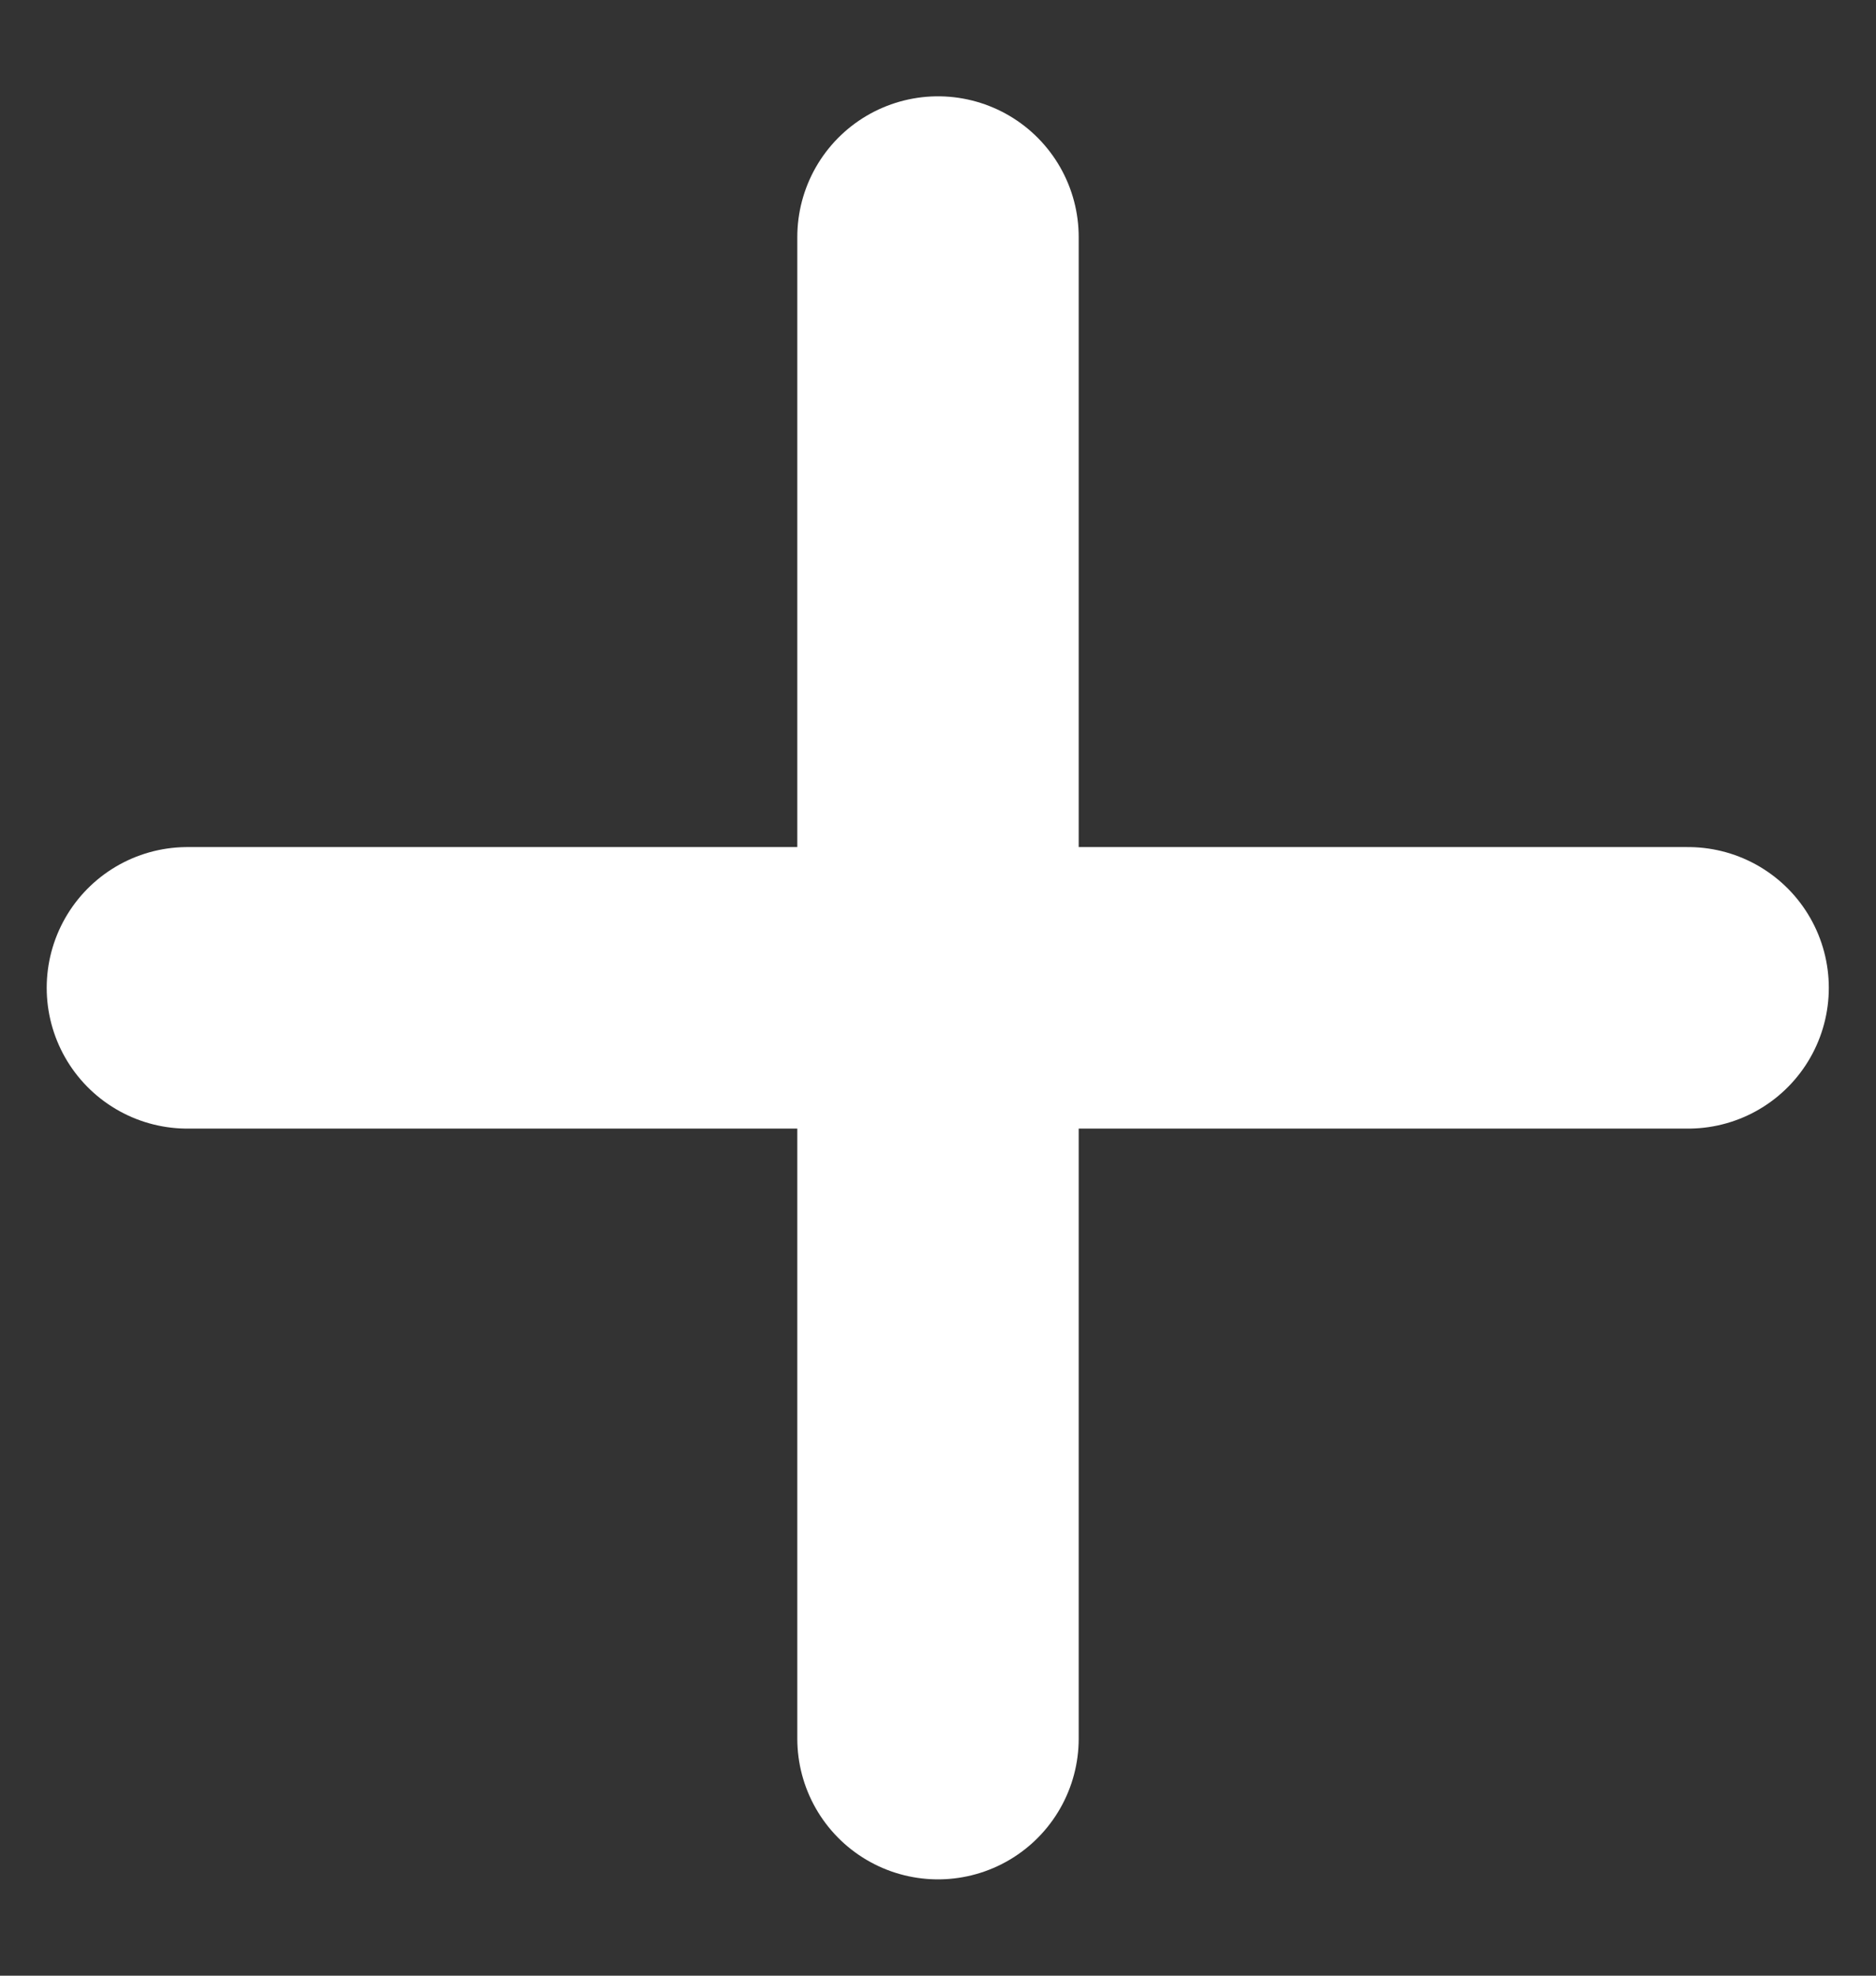 <svg width="19" height="20" viewBox="0 0 19 20" fill="none" xmlns="http://www.w3.org/2000/svg">
<rect x="0" y="0" width="19" height="20" fill="#333333" stroke="none"/>
<g clip-path="url(#clip0_55_158)">
<path d="M1.898 10H17.097" stroke="white" stroke-width="2.85" stroke-linecap="round" stroke-linejoin="round"/>
<path d="M9.5 2.4V17.6" stroke="white" stroke-width="2.85" stroke-linecap="round" stroke-linejoin="round"/>
</g>
<defs>
<clipPath id="clip0_55_158">
<rect width="19" height="19" fill="white" transform="translate(0 0.5)"/>
</clipPath>
</defs>
</svg>
